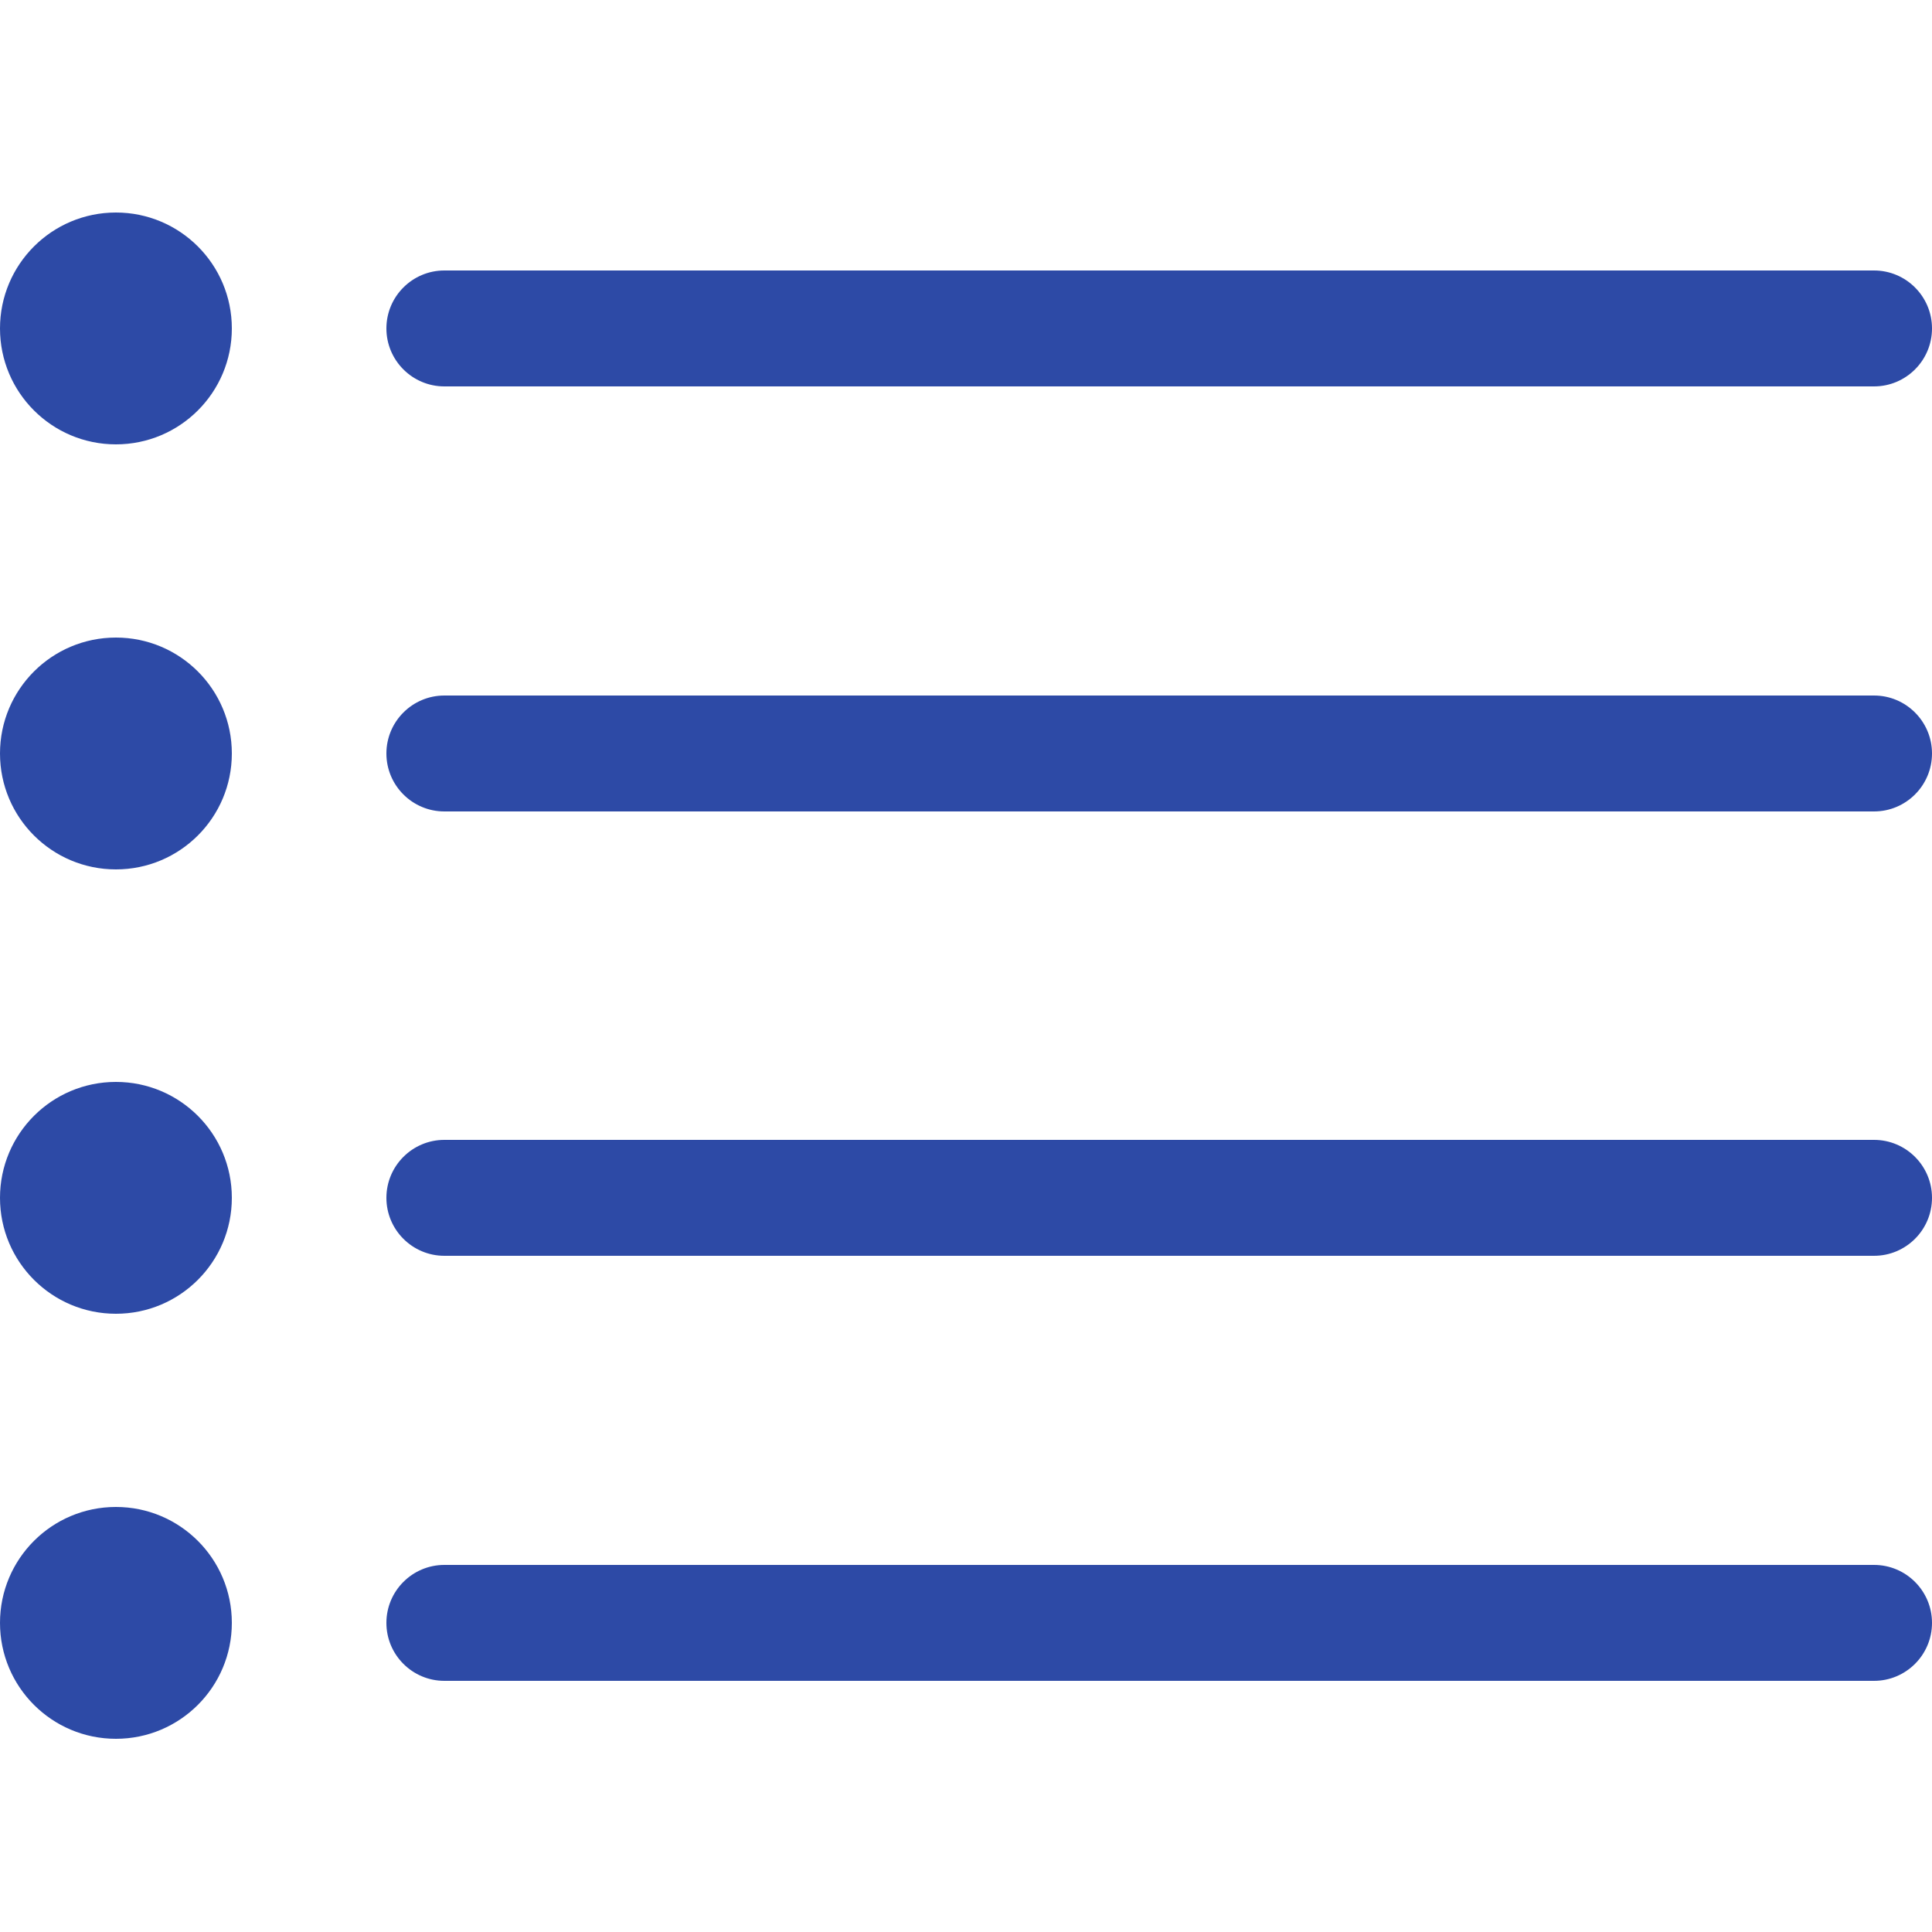<svg width="20" height="20" viewBox="0 0 20 20" fill="none" xmlns="http://www.w3.org/2000/svg">
<path d="M4.6 2.8H19.4C19.731 2.8 20 3.069 20 3.4C20 3.731 19.731 4 19.4 4H4.6C4.269 4 4 3.731 4 3.4C4 3.069 4.269 2.8 4.6 2.8ZM4.6 7.2H19.4C19.731 7.2 20 7.469 20 7.8C20 8.131 19.731 8.4 19.4 8.4H4.6C4.269 8.4 4 8.131 4 7.8C4 7.469 4.269 7.2 4.6 7.2ZM4.6 11.8H19.4C19.731 11.8 20 12.069 20 12.4C20 12.731 19.731 13 19.4 13H4.6C4.269 13 4 12.731 4 12.4C4 12.069 4.269 11.8 4.6 11.8ZM4.6 16.2H19.4C19.731 16.2 20 16.469 20 16.8C20 17.131 19.731 17.4 19.4 17.4H4.6C4.269 17.4 4 17.131 4 16.8C4 16.469 4.269 16.2 4.6 16.2ZM1.2 4.6C0.537 4.6 0 4.063 0 3.4C0 2.737 0.537 2.2 1.2 2.2C1.863 2.2 2.4 2.737 2.4 3.4C2.4 4.063 1.863 4.6 1.2 4.6ZM1.2 9C0.537 9 0 8.463 0 7.8C0 7.137 0.537 6.6 1.2 6.6C1.863 6.6 2.4 7.137 2.4 7.8C2.4 8.463 1.863 9 1.2 9ZM1.2 13.6C0.537 13.6 0 13.063 0 12.4C0 11.737 0.537 11.2 1.2 11.2C1.863 11.2 2.4 11.737 2.4 12.4C2.4 13.063 1.863 13.6 1.2 13.6ZM1.2 18C0.537 18 0 17.463 0 16.8C0 16.137 0.537 15.6 1.2 15.6C1.863 15.6 2.4 16.137 2.4 16.8C2.4 17.463 1.863 18 1.2 18Z" fill="#2D4AA6"/>
</svg>
